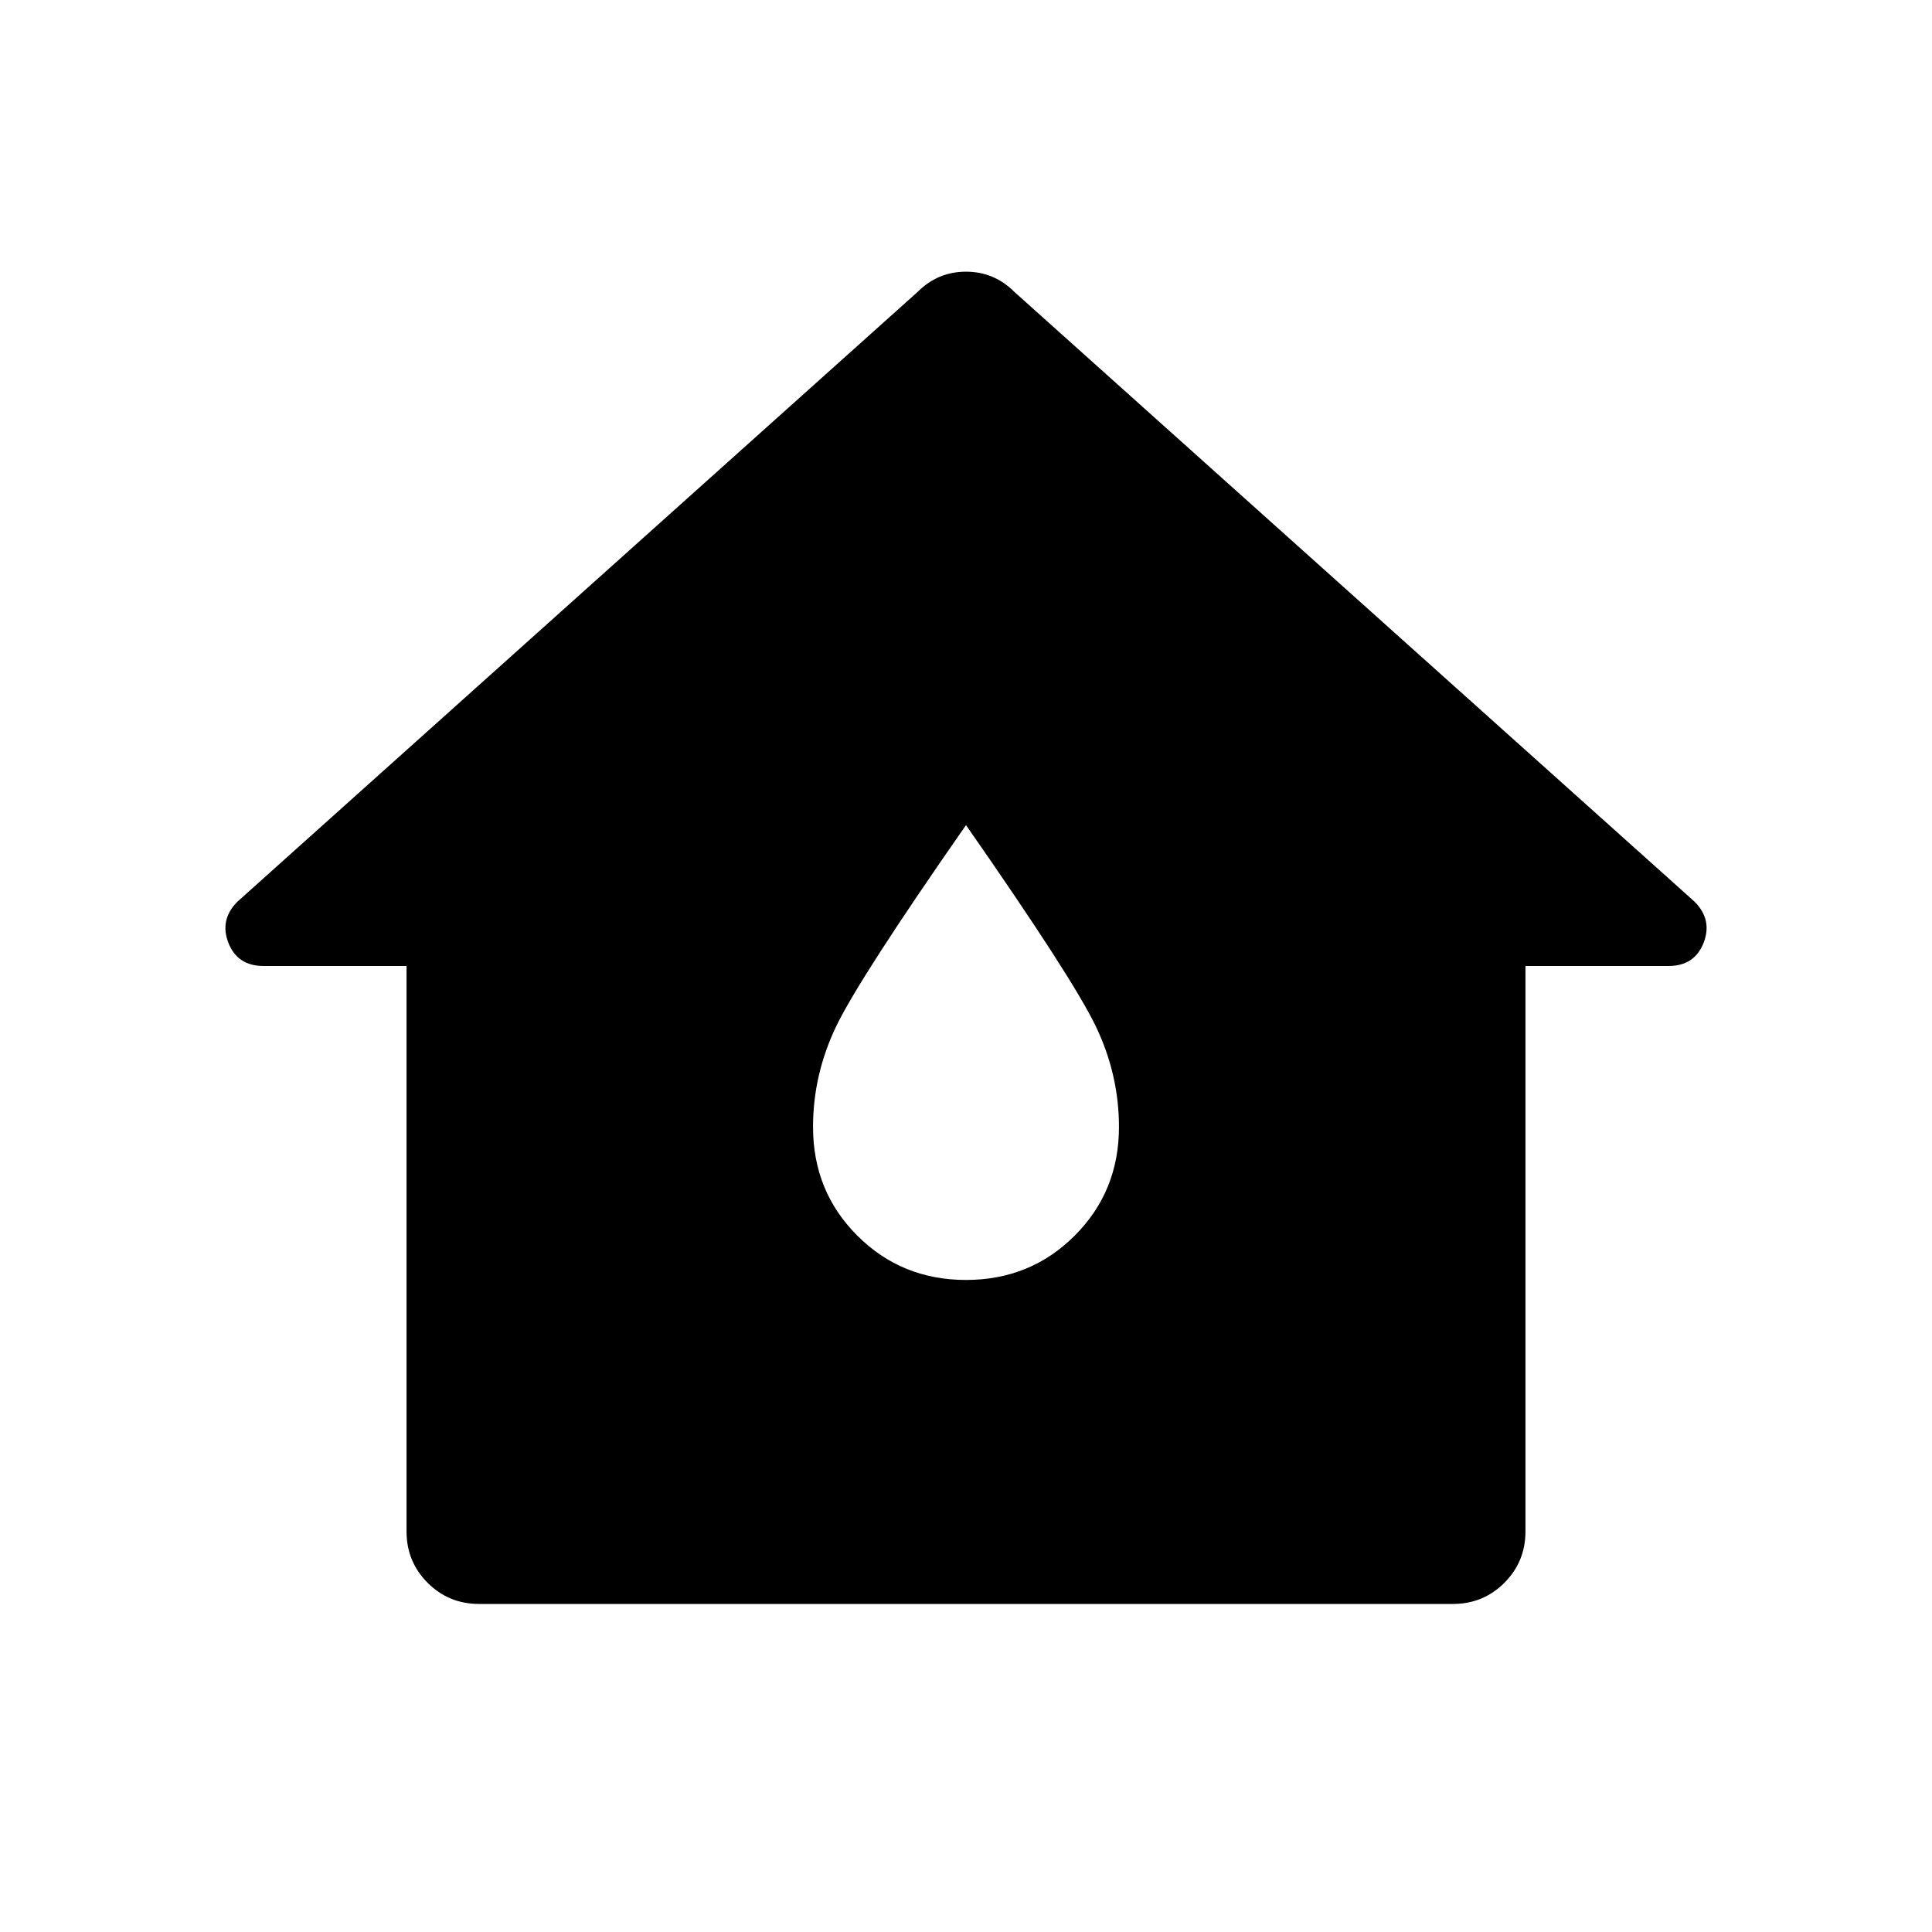 <svg xmlns="http://www.w3.org/2000/svg" height="40" width="40"><path d="M9.917 33.208Q9.292 33.208 8.854 32.771Q8.417 32.333 8.417 31.708V20H5.458Q4.917 20 4.729 19.521Q4.542 19.042 4.917 18.667L19 6.042Q19.417 5.625 20 5.625Q20.583 5.625 21 6.042L35.083 18.667Q35.458 19.042 35.271 19.521Q35.083 20 34.542 20H31.583V31.708Q31.583 32.333 31.146 32.771Q30.708 33.208 30.083 33.208ZM20 26.5Q21.333 26.5 22.25 25.583Q23.167 24.667 23.167 23.333Q23.167 22.25 22.688 21.25Q22.208 20.25 20 17.083Q17.792 20.25 17.312 21.25Q16.833 22.25 16.833 23.333Q16.833 24.667 17.75 25.583Q18.667 26.5 20 26.5Z"/></svg>